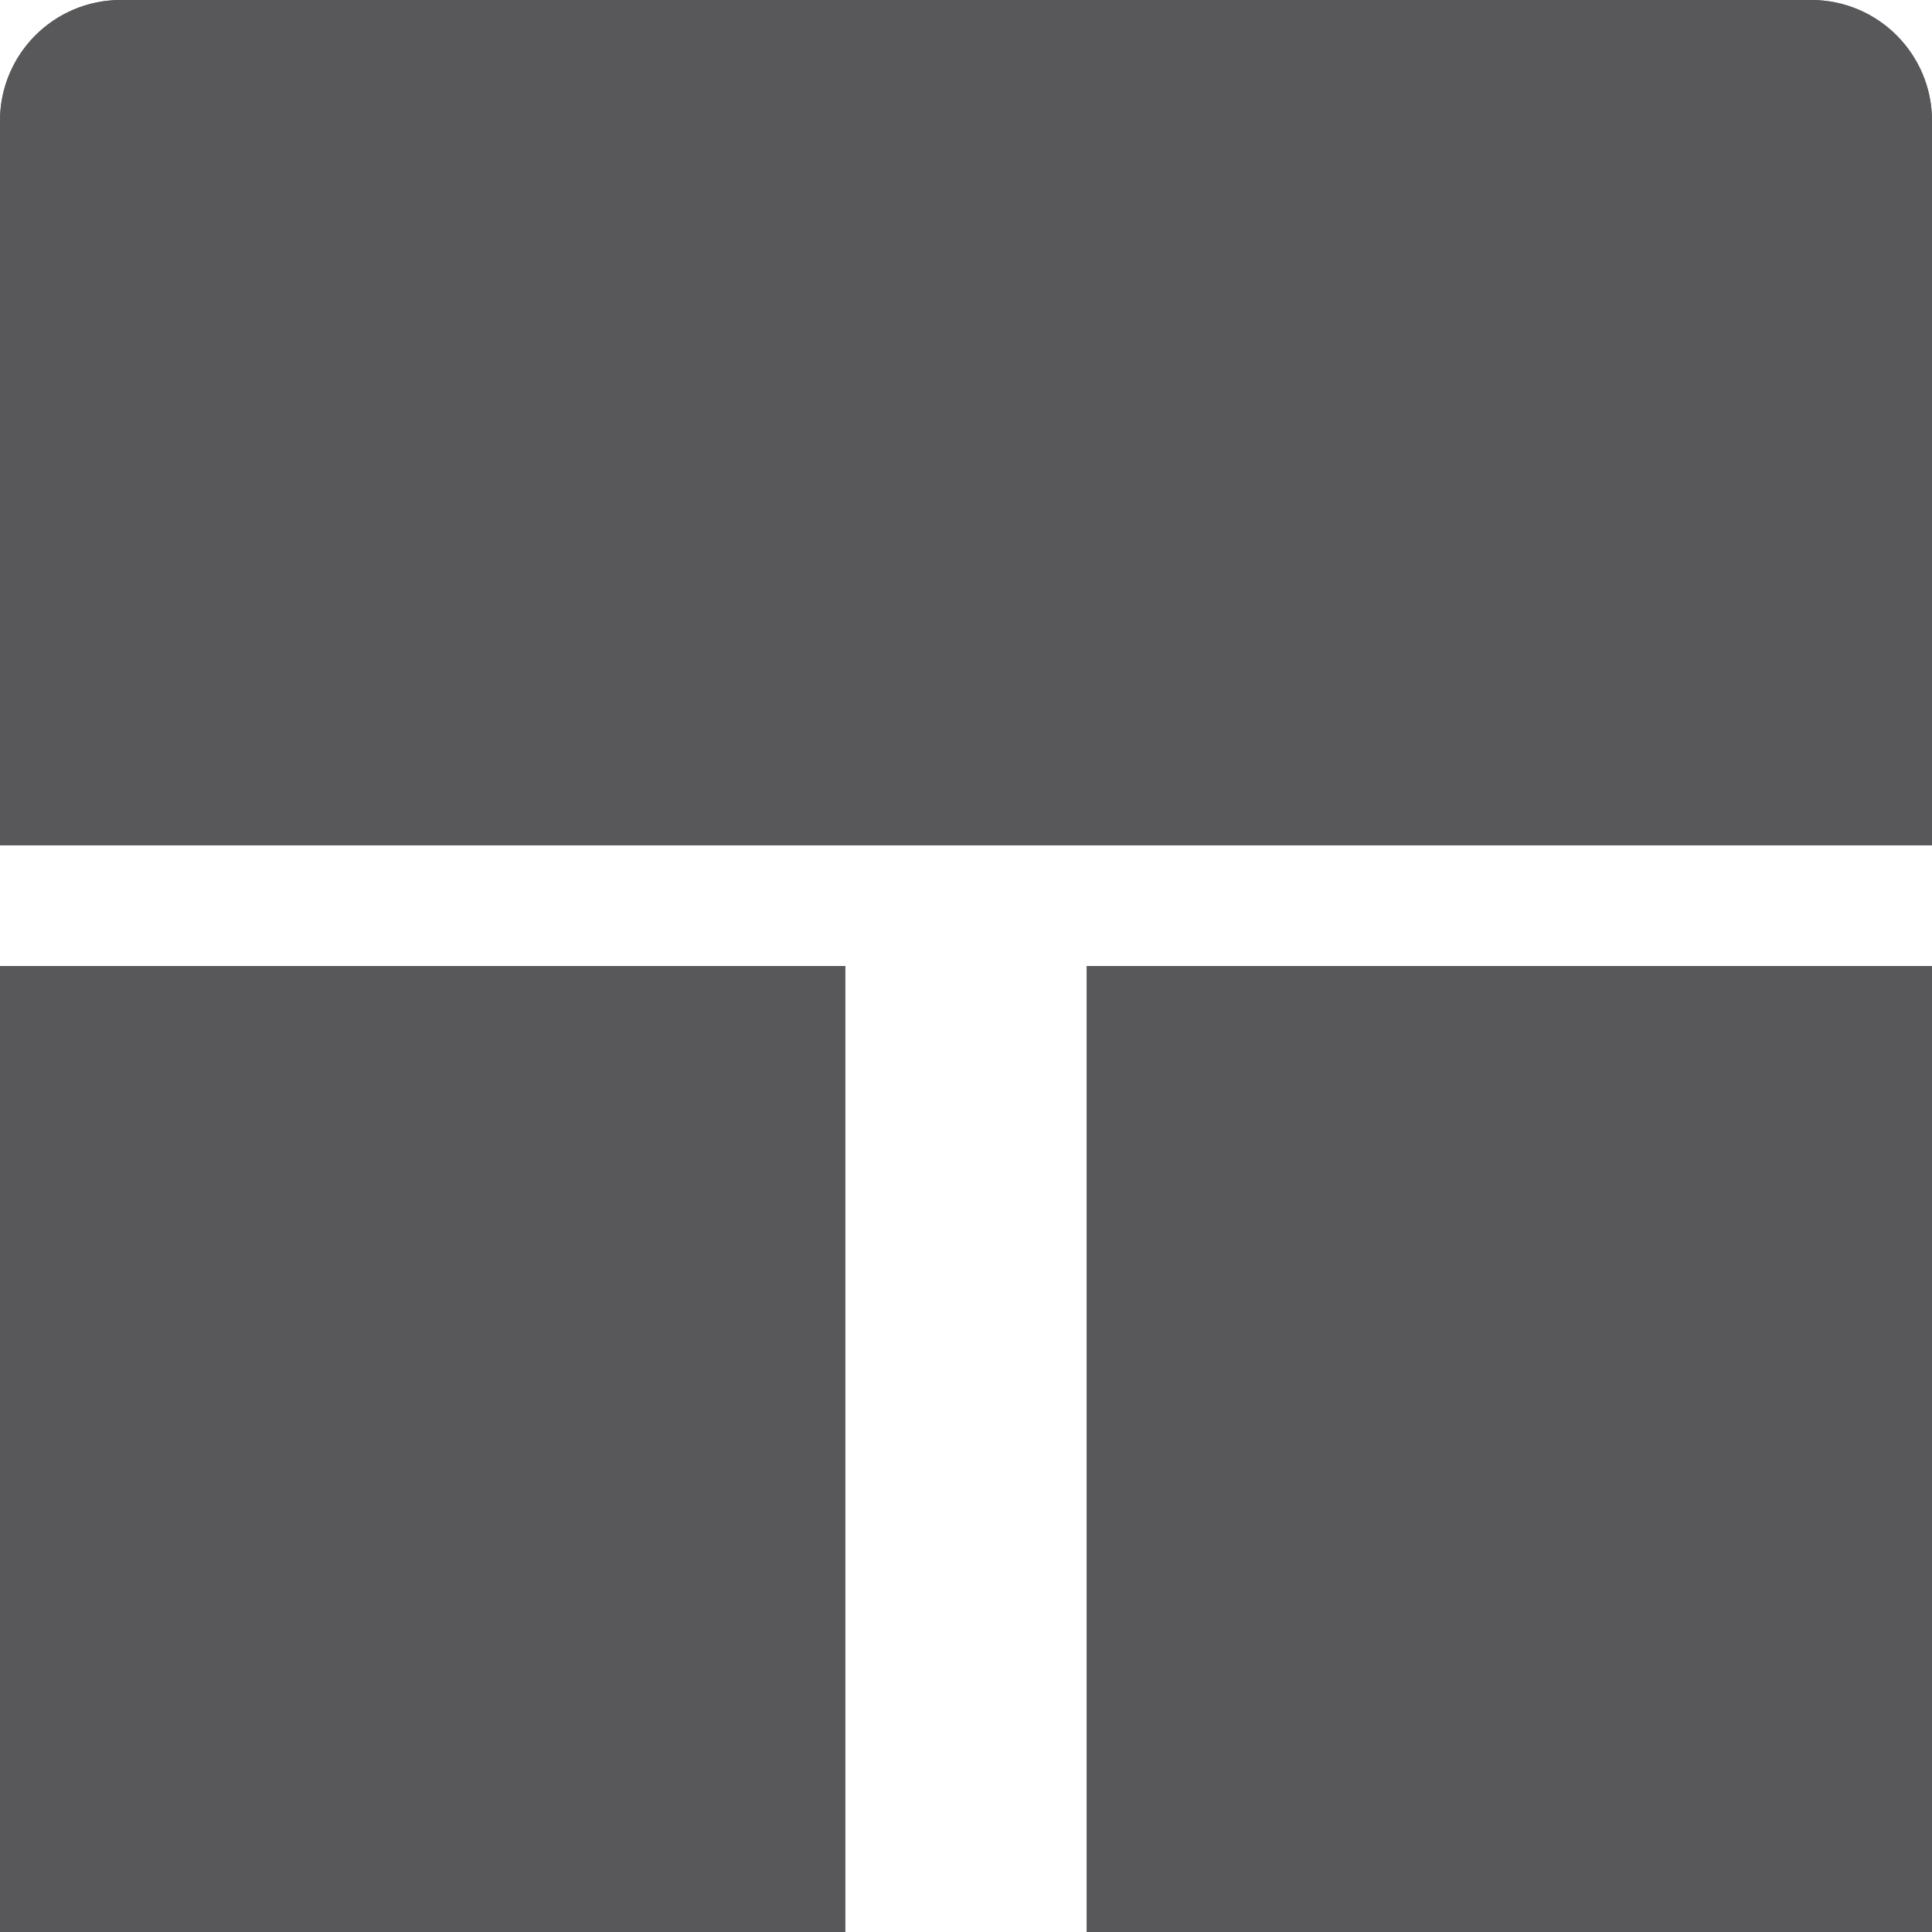 <?xml version="1.0" encoding="UTF-8"?>
<svg width="16px" height="16px" viewBox="0 0 16 16" version="1.1" xmlns="http://www.w3.org/2000/svg" xmlns:xlink="http://www.w3.org/1999/xlink">
    <!-- Generator: Sketch 49.3 (51167) - http://www.bohemiancoding.com/sketch -->
    <title>icon-view-side-by-side</title>
    <desc>Created with Sketch.</desc>
    <defs>
        <path d="M1,0 L15,0 C15.552,-1.01453063e-16 16,0.448 16,1 L16,7 L0,7 L0,1 C-6.76353751e-17,0.448 0.448,1.01453063e-16 1,0 Z" id="path-1"></path>
        <rect id="path-2" x="0" y="8" width="7" height="8"></rect>
        <rect id="path-3" x="9" y="8" width="7" height="8"></rect>
    </defs>
    <g id="SBG-Icon-Library" stroke="none" stroke-width="1" fill="none" fill-rule="evenodd">
        <g id="Content" transform="translate(-295, -4326)">
            <g id="Table-/-Customize-Copy" transform="translate(0, 4297)"></g>
            <g id="View-Side-By-Side" transform="translate(295, 4326)">
                <g id="Rectangle-10">
                    <use fill="#58585B" fill-rule="evenodd" xlink:href="#path-1"></use>
                    <path stroke="#58585B" stroke-width="1" d="M0.5,6.5 L15.5,6.5 L15.5,1 C15.5,0.724 15.276,0.5 15,0.5 L1,0.5 C0.724,0.5 0.5,0.724 0.5,1 L0.5,6.5 Z"></path>
                </g>
                <g id="Rectangle-10">
                    <use fill="#58585B" fill-rule="evenodd" xlink:href="#path-2"></use>
                    <rect stroke="#58585B" stroke-width="1" x="0.5" y="8.5" width="6" height="7"></rect>
                </g>
                <g id="Rectangle-10">
                    <use fill="#58585B" fill-rule="evenodd" xlink:href="#path-3"></use>
                    <rect stroke="#58585B" stroke-width="1" x="9.5" y="8.5" width="6" height="7"></rect>
                </g>
            </g>
        </g>
    </g>
</svg>